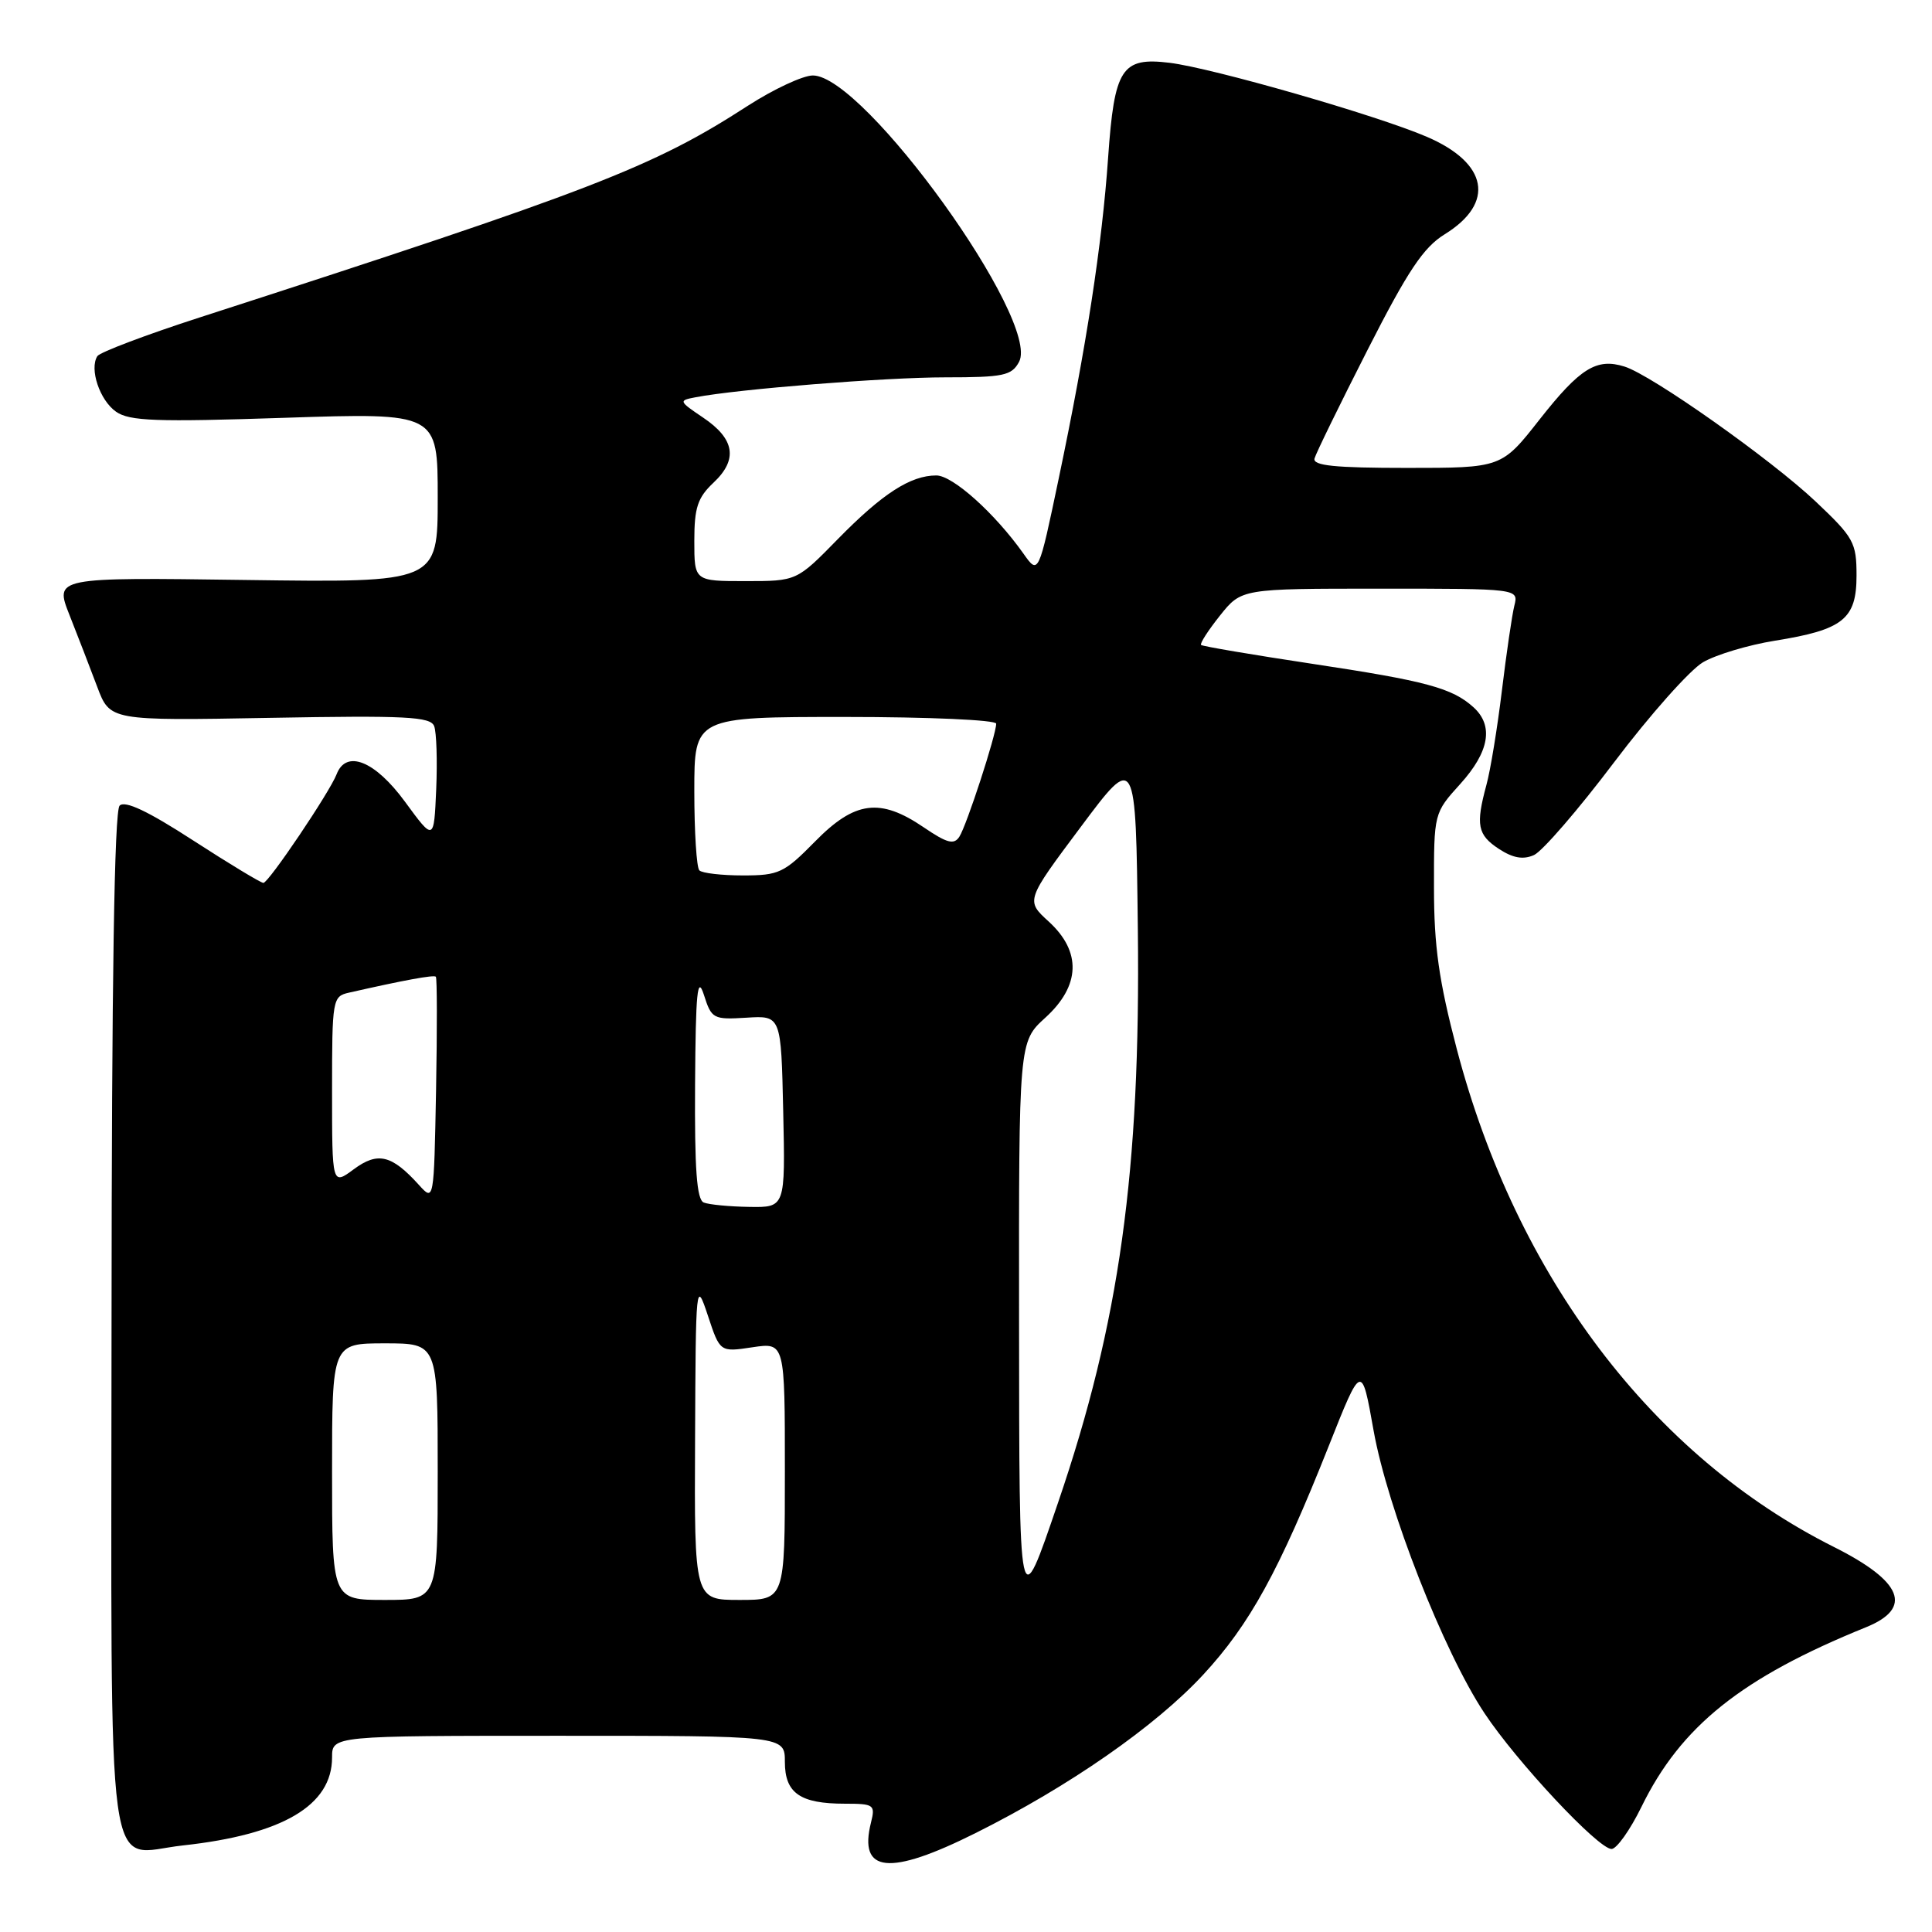 <?xml version="1.0" encoding="UTF-8" standalone="no"?>
<!DOCTYPE svg PUBLIC "-//W3C//DTD SVG 1.1//EN" "http://www.w3.org/Graphics/SVG/1.1/DTD/svg11.dtd" >
<svg xmlns="http://www.w3.org/2000/svg" xmlns:xlink="http://www.w3.org/1999/xlink" version="1.1" viewBox="0 0 256 256">
 <g >
 <path fill="currentColor"
d=" M 129.27 242.89 C 141.65 236.71 153.08 228.76 159.41 221.93 C 165.62 215.22 169.49 208.16 176.08 191.57 C 180.42 180.63 180.42 180.63 182.01 189.57 C 183.86 199.90 191.27 218.82 196.69 226.99 C 200.97 233.45 211.78 245.00 213.54 245.00 C 214.21 245.00 215.99 242.50 217.49 239.44 C 222.72 228.73 230.75 222.31 247.25 215.62 C 253.52 213.08 252.11 209.55 243.00 204.98 C 218.95 192.91 200.95 169.15 193.03 139.00 C 190.66 129.95 190.01 125.39 190.01 117.62 C 190.00 107.74 190.00 107.74 193.50 103.87 C 197.35 99.61 197.94 96.16 195.25 93.72 C 192.42 91.16 188.97 90.23 173.83 87.95 C 165.95 86.76 159.34 85.64 159.15 85.46 C 158.96 85.28 160.09 83.53 161.65 81.57 C 164.50 78.00 164.50 78.00 182.86 78.00 C 201.22 78.00 201.22 78.00 200.66 80.25 C 200.35 81.49 199.61 86.55 199.01 91.50 C 198.41 96.45 197.49 102.08 196.96 104.00 C 195.52 109.32 195.77 110.62 198.62 112.49 C 200.48 113.70 201.82 113.94 203.26 113.30 C 204.37 112.80 209.16 107.26 213.89 100.99 C 218.63 94.72 223.92 88.77 225.66 87.75 C 227.40 86.74 231.68 85.46 235.16 84.90 C 244.23 83.45 246.00 82.04 246.00 76.26 C 246.00 71.89 245.64 71.23 240.59 66.46 C 234.68 60.87 218.84 49.68 215.25 48.57 C 211.55 47.41 209.36 48.78 204.03 55.55 C 198.97 62.00 198.97 62.00 186.41 62.00 C 176.85 62.00 173.93 61.70 174.18 60.75 C 174.37 60.06 177.53 53.59 181.21 46.36 C 186.56 35.85 188.61 32.78 191.45 31.03 C 198.14 26.89 197.17 21.61 189.07 18.13 C 182.43 15.27 160.67 9.02 154.97 8.32 C 148.62 7.55 147.66 9.04 146.83 20.90 C 146.03 32.41 143.94 45.98 140.30 63.34 C 137.61 76.19 137.61 76.19 135.60 73.34 C 131.82 68.01 126.24 63.00 124.07 63.00 C 120.65 63.00 116.93 65.40 111.03 71.42 C 105.57 77.00 105.57 77.00 98.78 77.00 C 92.00 77.00 92.00 77.00 92.00 71.67 C 92.00 67.26 92.44 65.94 94.54 63.96 C 97.81 60.89 97.37 58.16 93.16 55.33 C 89.93 53.15 89.90 53.07 92.16 52.64 C 97.83 51.55 117.34 50.00 125.26 50.00 C 132.98 50.00 134.05 49.77 135.03 47.95 C 137.93 42.52 114.52 10.00 107.71 10.00 C 106.39 10.00 102.52 11.81 99.10 14.01 C 86.49 22.17 78.63 25.20 26.50 42.05 C 19.35 44.36 13.23 46.68 12.90 47.19 C 11.82 48.89 13.21 53.03 15.37 54.55 C 17.16 55.80 20.66 55.93 37.75 55.36 C 58.00 54.69 58.00 54.69 58.00 65.94 C 58.00 77.20 58.00 77.20 32.61 76.85 C 7.23 76.50 7.23 76.50 9.21 81.50 C 10.30 84.25 11.95 88.53 12.88 91.00 C 14.57 95.50 14.57 95.50 35.76 95.12 C 53.81 94.79 57.05 94.96 57.53 96.22 C 57.84 97.03 57.96 100.80 57.80 104.58 C 57.50 111.47 57.50 111.47 53.66 106.23 C 49.69 100.81 45.87 99.28 44.60 102.60 C 43.69 104.96 35.60 116.97 34.90 116.99 C 34.57 116.99 30.38 114.46 25.59 111.36 C 19.59 107.47 16.56 106.04 15.85 106.75 C 15.15 107.45 14.80 130.07 14.78 175.07 C 14.75 252.29 13.85 245.66 24.23 244.53 C 37.46 243.09 44.00 239.23 44.00 232.87 C 44.00 230.00 44.00 230.00 74.00 230.00 C 104.00 230.00 104.00 230.00 104.00 233.46 C 104.00 237.60 106.01 239.00 111.95 239.00 C 115.81 239.00 116.00 239.14 115.41 241.50 C 113.73 248.19 117.83 248.61 129.27 242.89 Z  M 44.00 195.00 C 44.00 178.00 44.00 178.00 51.00 178.00 C 58.00 178.00 58.00 178.00 58.00 195.00 C 58.00 212.00 58.00 212.00 51.00 212.00 C 44.00 212.00 44.00 212.00 44.00 195.00 Z  M 92.10 190.75 C 92.19 169.84 92.22 169.58 93.80 174.33 C 95.40 179.17 95.40 179.17 99.70 178.52 C 104.00 177.88 104.00 177.88 104.00 194.94 C 104.00 212.00 104.00 212.00 98.00 212.00 C 92.00 212.00 92.00 212.00 92.10 190.75 Z  M 135.03 174.77 C 135.00 138.05 135.00 138.05 138.50 134.86 C 143.17 130.62 143.33 126.10 138.96 122.11 C 135.91 119.33 135.91 119.33 143.21 109.57 C 150.50 99.81 150.50 99.81 150.77 123.15 C 151.14 155.17 148.35 175.25 140.20 199.10 C 134.99 214.35 135.06 214.68 135.03 174.77 Z  M 93.25 159.34 C 92.32 158.96 92.03 154.94 92.10 143.67 C 92.18 131.45 92.41 129.15 93.27 131.82 C 94.28 135.00 94.51 135.12 98.91 134.85 C 103.50 134.56 103.50 134.56 103.78 147.28 C 104.06 160.00 104.06 160.00 99.28 159.92 C 96.65 159.88 93.94 159.62 93.25 159.34 Z  M 55.51 157.01 C 51.90 153.02 50.06 152.58 46.88 154.93 C 44.00 157.06 44.00 157.06 44.00 144.55 C 44.00 132.39 44.06 132.02 46.25 131.53 C 53.52 129.88 57.48 129.15 57.75 129.42 C 57.92 129.58 57.93 136.36 57.78 144.47 C 57.50 159.21 57.50 159.21 55.51 157.01 Z  M 92.67 115.33 C 92.30 114.97 92.00 110.24 92.00 104.83 C 92.00 95.00 92.00 95.00 112.00 95.00 C 123.10 95.00 132.00 95.40 132.00 95.89 C 132.00 97.36 128.08 109.39 127.12 110.87 C 126.41 111.97 125.49 111.73 122.39 109.62 C 116.61 105.69 113.27 106.13 108.00 111.50 C 103.90 115.67 103.21 116.00 98.46 116.00 C 95.64 116.00 93.03 115.70 92.67 115.33 Z "/>
</g>
</svg>
